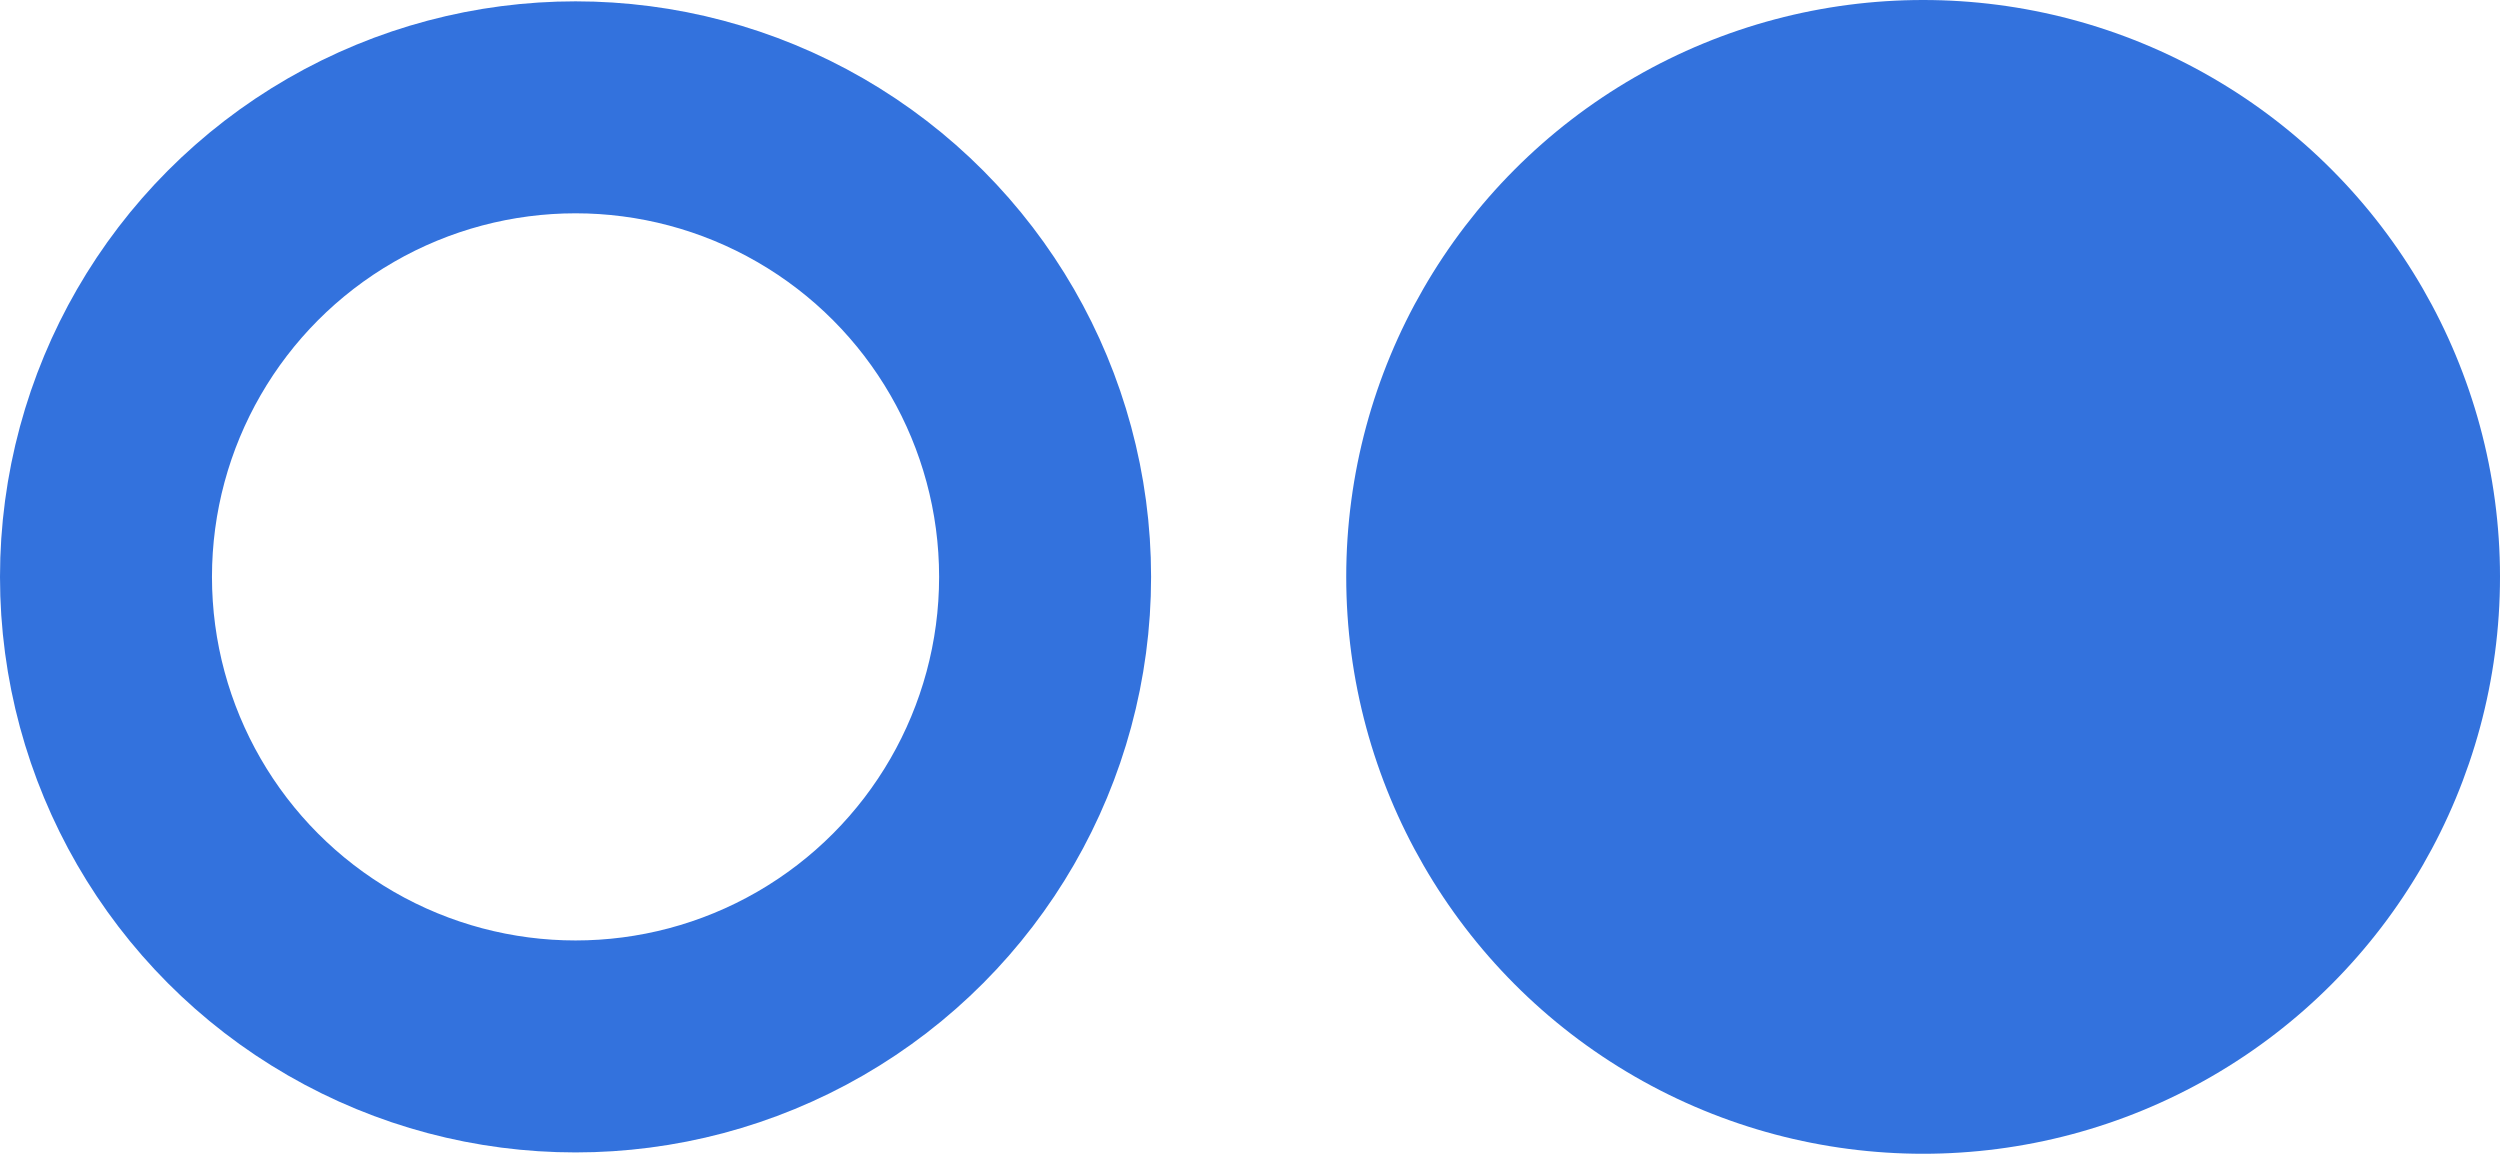 <svg id="Layer_1" data-name="Layer 1" xmlns="http://www.w3.org/2000/svg" viewBox="0 0 931.73 430">
    <defs>
        <style>.cls-1{fill:none;stroke:#3372DD;stroke-miterlimit:10;stroke-width:79px;}.cls-2{fill:#3372DD;}</style>
    </defs>
    <circle class="cls-1" cx="214.5" cy="215" r="175"/>
    <circle class="cls-2" cx="716.73" cy="215" r="215"/>
</svg>
